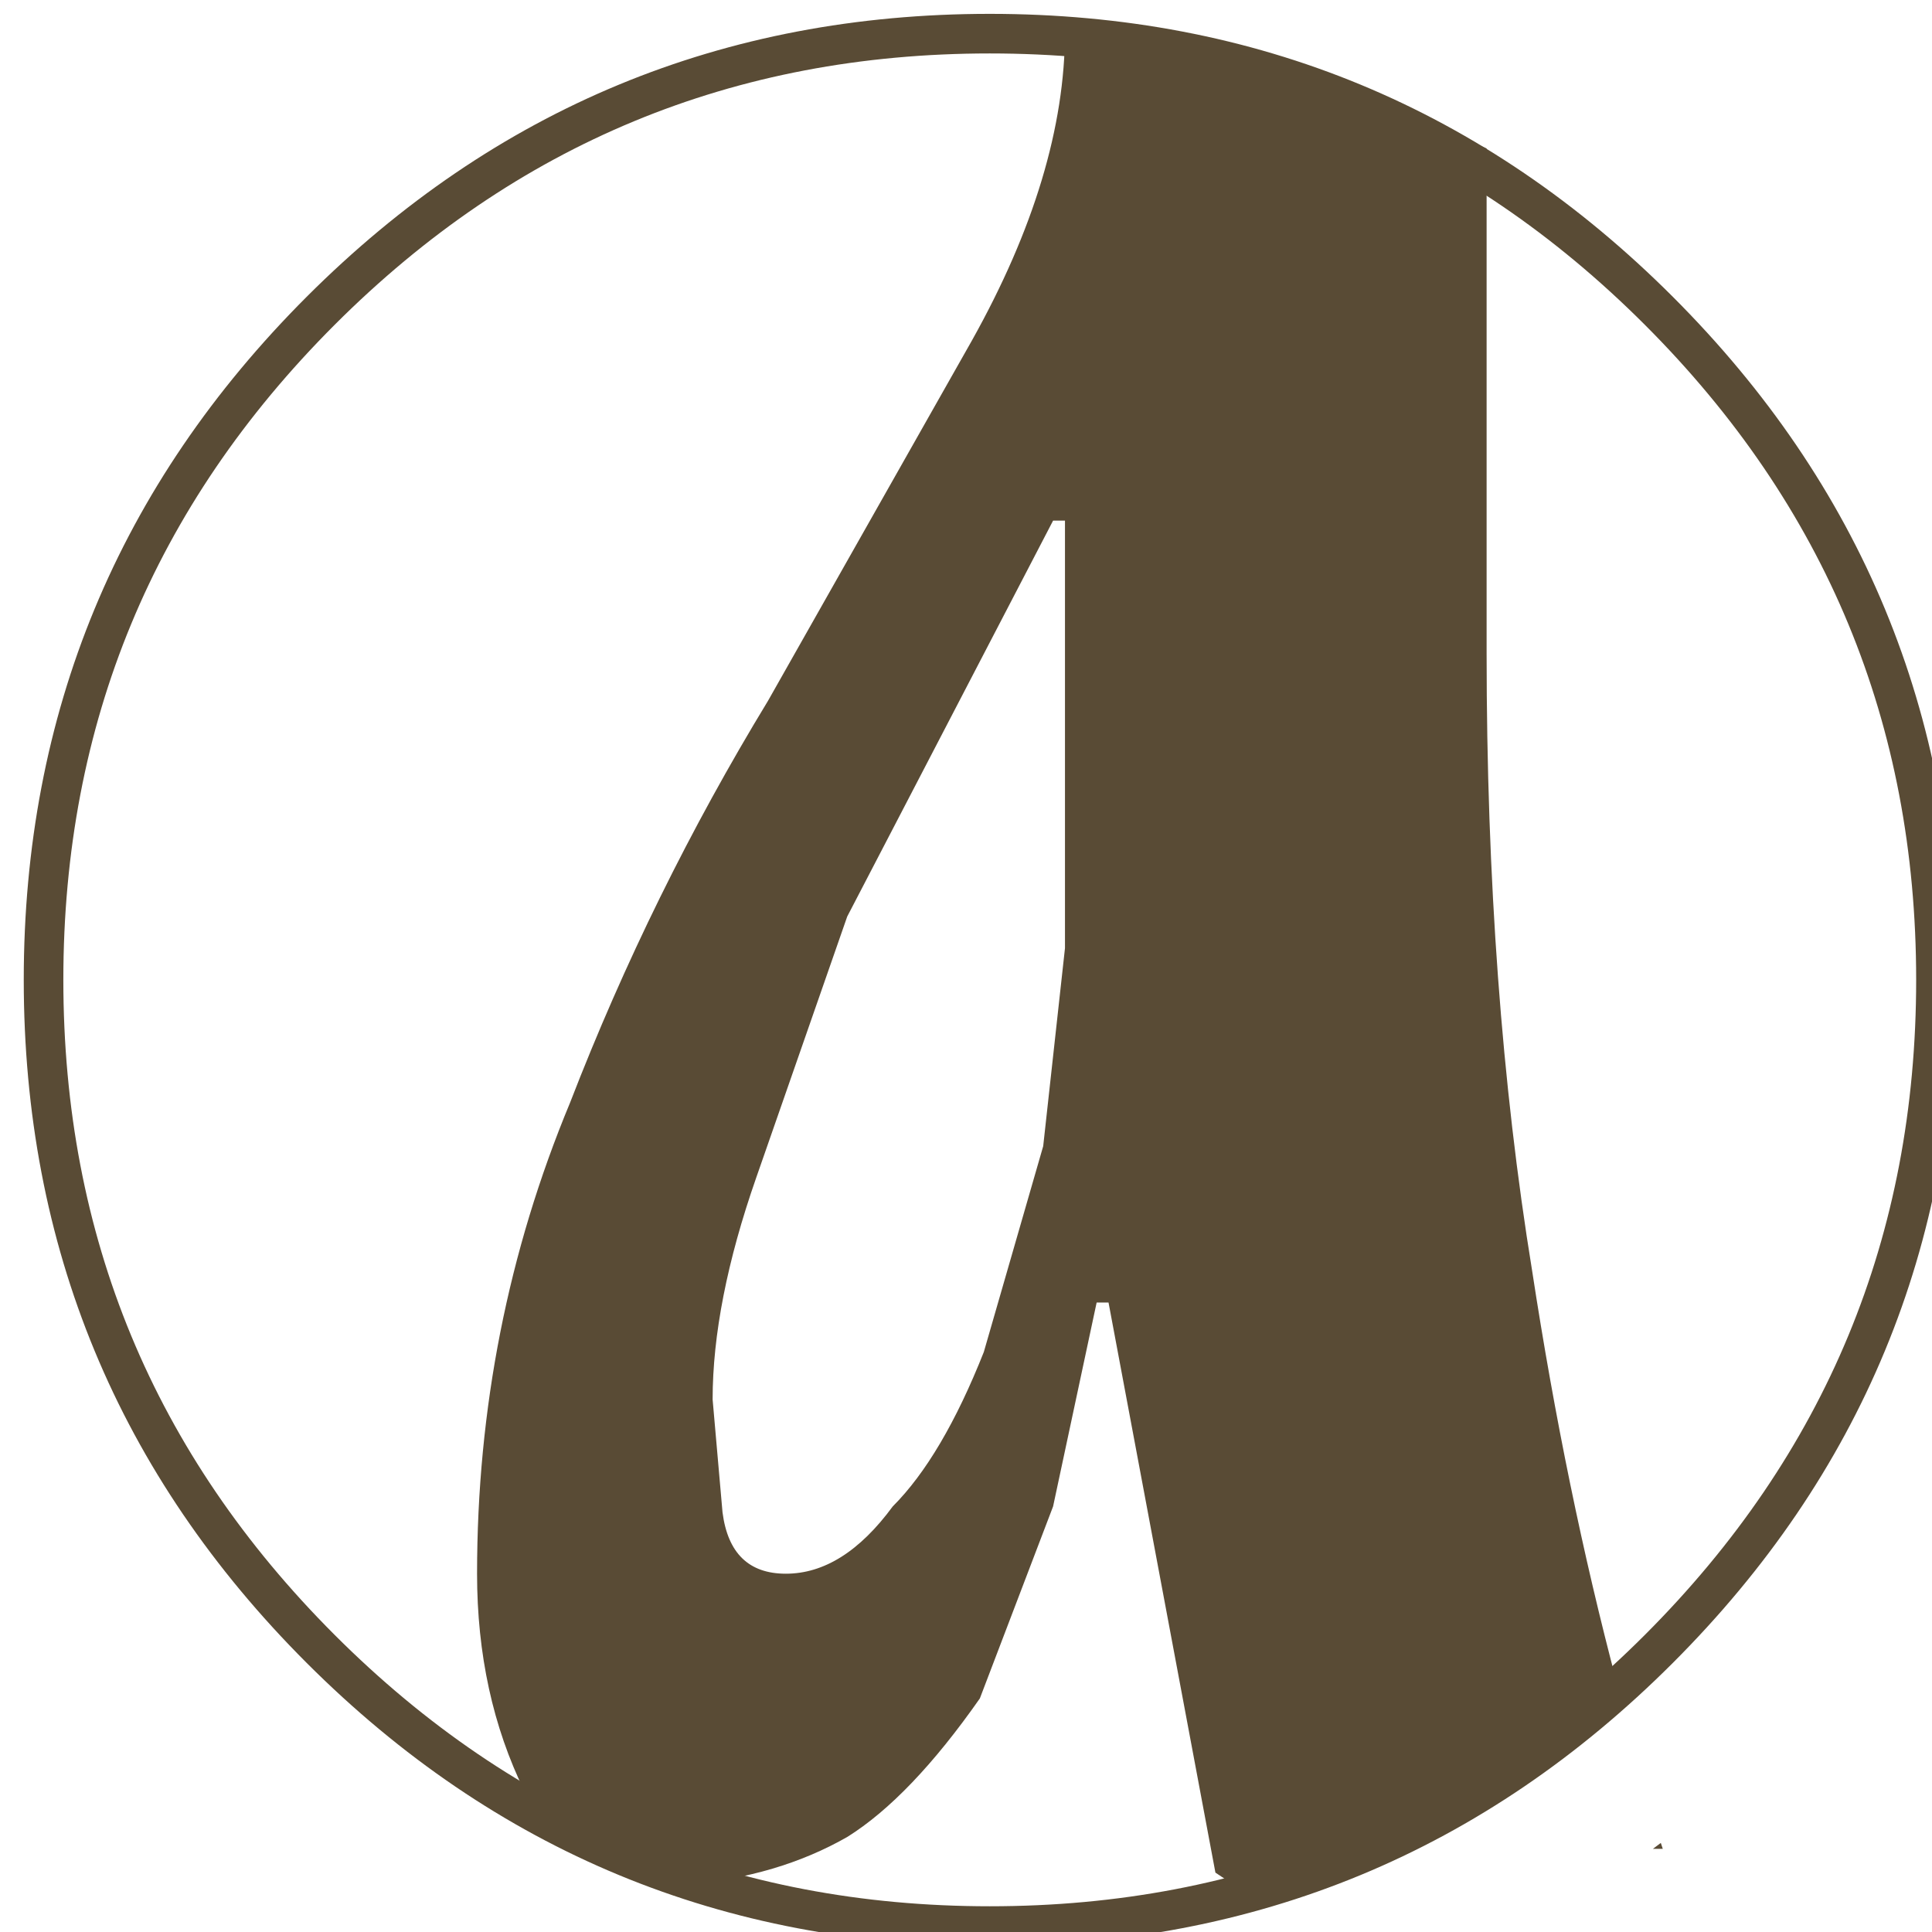<svg width="48.8px" height="48.8px" viewBox="0 0 48.8 48.8" xmlns="http://www.w3.org/2000/svg" xmlns:xlink="http://www.w3.org/1999/xlink">
  <defs/>
  <g id="5">
    <path fill="none" stroke="#594b35" stroke-width="1" stroke-linecap="round" stroke-linejoin="round" d="M41.9 7.85 Q48.9 14.85 48.9 24.75 48.9 34.65 41.9 41.65 34.9 48.65 25 48.65 15.1 48.65 8.1 41.65 1.1 34.65 1.1 24.75 1.1 14.85 8.1 7.85 15.1 0.85 25 0.85 34.9 0.85 41.9 7.85"/>
    <path stroke="none" fill="#594b35" d="M26.6 13.15 L21.4 23.15 19.1 29.75 Q18 32.9 18 35.35 L18.25 38.2 Q18.45 39.75 19.85 39.75 21.3 39.75 22.55 38.05 23.8 36.8 24.85 34.15 L26.35 28.95 26.9 23.95 26.9 13.15 26.6 13.15 M37.55 16.5 Q37.55 25.05 38.7 32.1 39.55 37.65 40.85 42.55 39.65 43.25 37.45 44.95 36.55 45.65 32.25 47.15 L31.15 47.6 30.7 47.3 28 32.9 27.7 32.9 26.6 38.05 24.75 42.9 Q23 45.4 21.4 46.4 19.65 47.4 17.35 47.6 L15.4 46.9 Q14.25 46.5 13.25 45.25 12.05 42.8 12.05 39.75 12.05 33.5 14.4 27.85 16.45 22.55 19.4 17.7 L24.55 8.6 Q26.9 4.4 26.9 0.8 L28.65 0.65 29.35 0.95 Q32.65 2.4 35 2.65 L37.55 3.75 37.55 16.5 M42 46.7 L41.75 46.7 41.95 46.55 42 46.7"/>
  </g>
</svg>